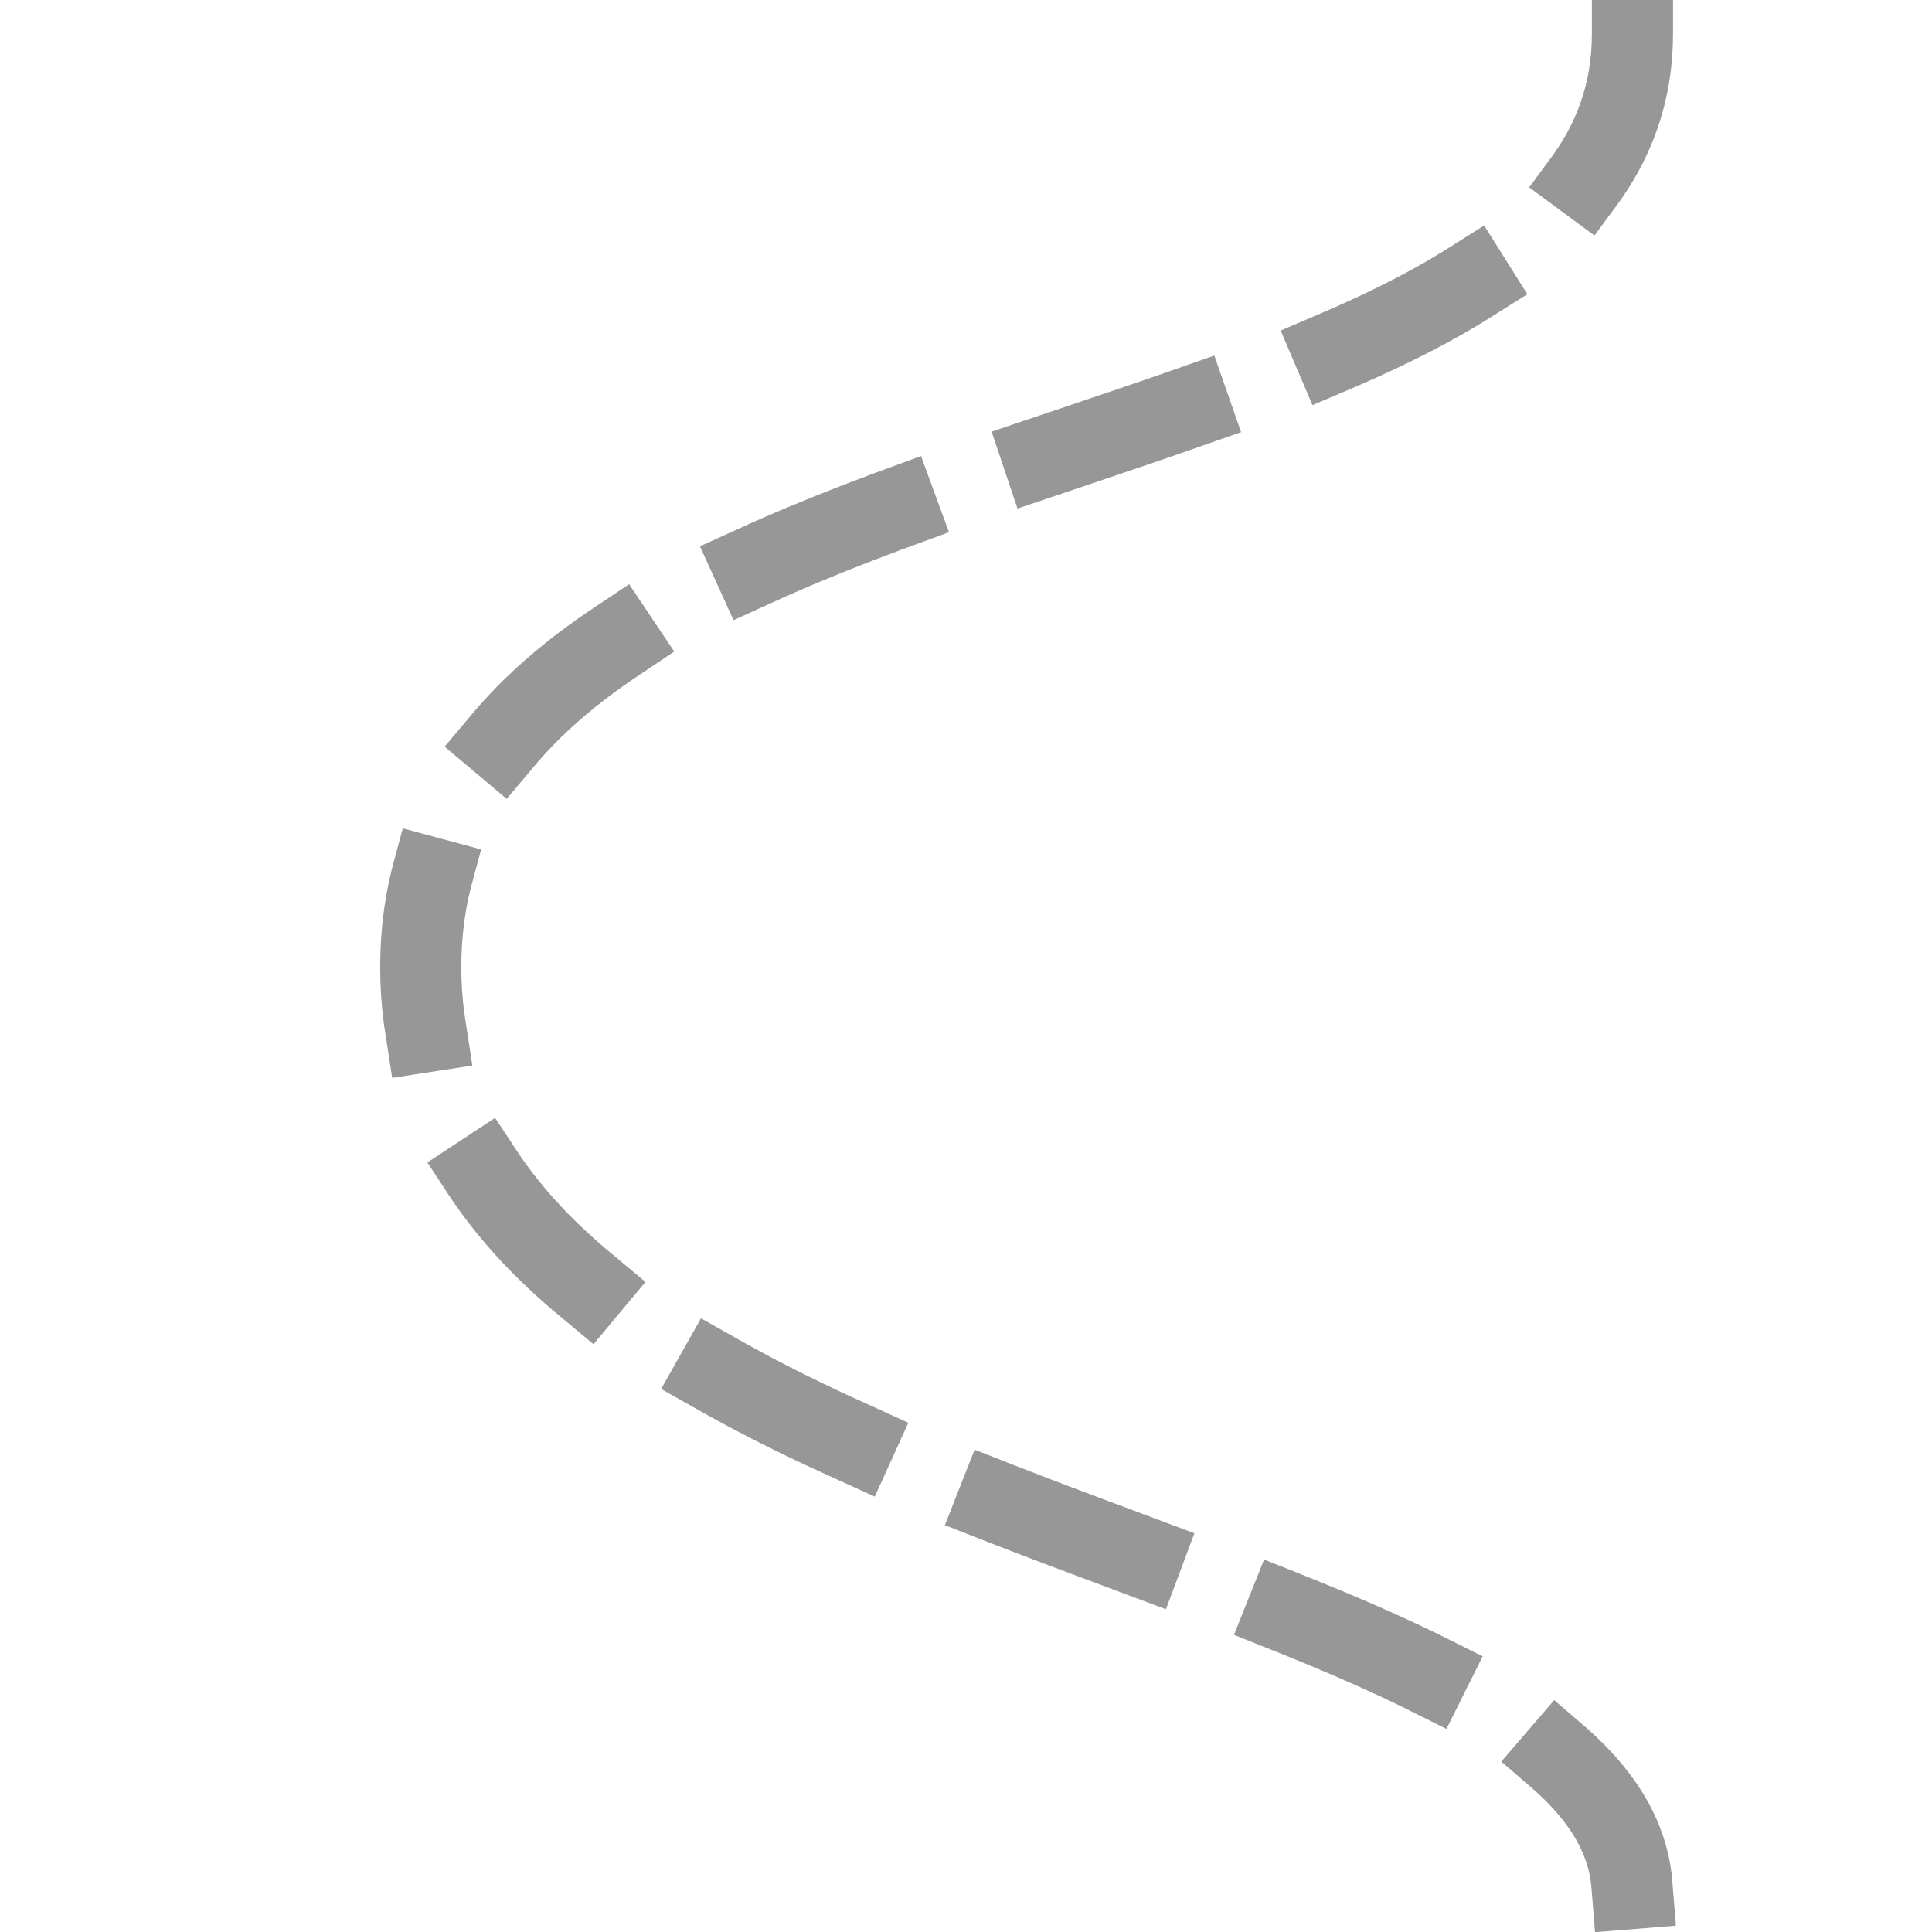 <?xml version="1.0" encoding="UTF-8"?>
<svg width="1024px" height="1024px" viewBox="0 0 1024 1024" version="1.1" xmlns="http://www.w3.org/2000/svg" xmlns:xlink="http://www.w3.org/1999/xlink">
    <!-- Generator: Sketch 56.3 (81716) - https://sketch.com -->
    <title>Desktop</title>
    <desc>Created with Sketch.</desc>
    <g id="Desktop" stroke="none" stroke-width="1" fill="none" fill-rule="evenodd" stroke-dasharray="82" stroke-linecap="square">
        <path d="M865.23,18 C865.23,268.572 223,208.513 223,512.55 C223,816.586 865.23,816.586 865.23,1005.502" id="Line-3" stroke="#979797" stroke-width="43"></path>
    </g>
</svg>
